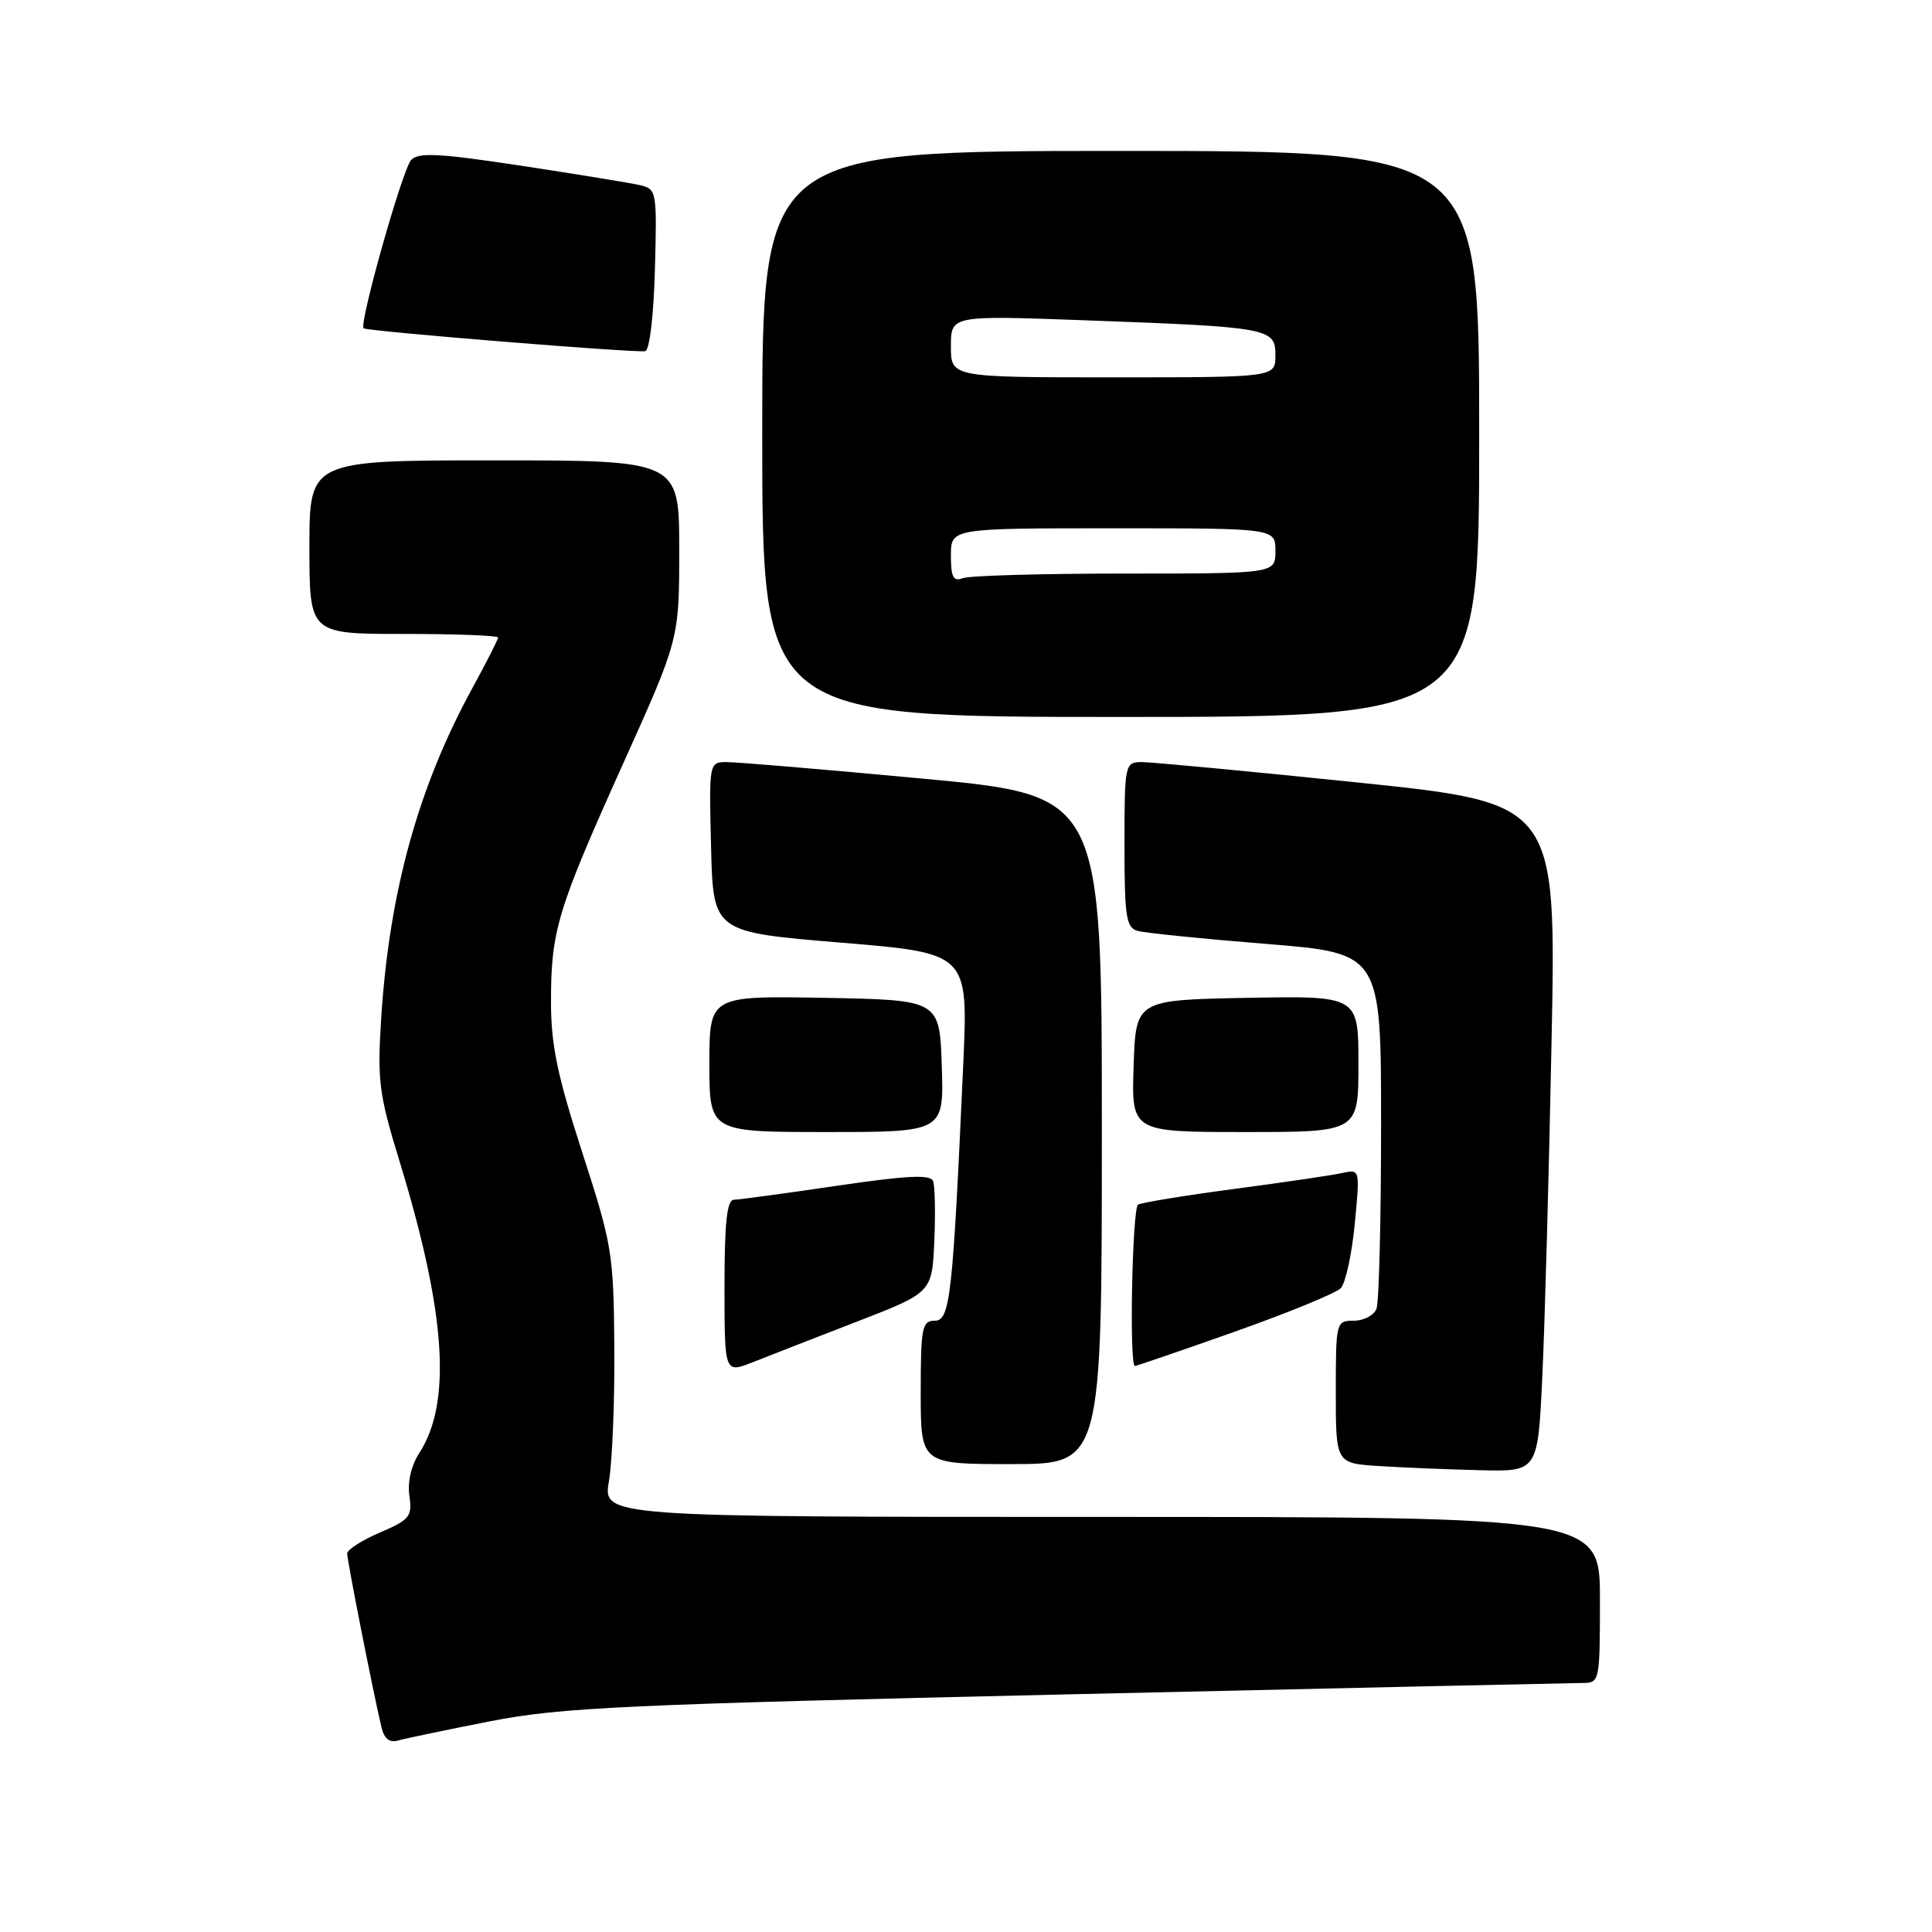 <?xml version="1.0" encoding="UTF-8" standalone="no"?>
<!DOCTYPE svg PUBLIC "-//W3C//DTD SVG 1.1//EN" "http://www.w3.org/Graphics/SVG/1.1/DTD/svg11.dtd" >
<svg xmlns="http://www.w3.org/2000/svg" xmlns:xlink="http://www.w3.org/1999/xlink" version="1.1" viewBox="0 0 256 256">
 <g >
 <path fill="currentColor"
d=" M 65.00 228.07 C 74.33 226.24 82.87 225.85 141.50 224.51 C 177.80 223.68 208.51 223.01 209.75 223.00 C 211.95 223.00 212.00 222.74 212.00 212.00 C 212.00 201.00 212.00 201.00 145.94 201.00 C 79.88 201.00 79.88 201.00 80.69 196.25 C 81.13 193.64 81.46 185.65 81.40 178.50 C 81.31 166.10 81.11 164.91 77.15 152.70 C 73.85 142.51 73.00 138.44 73.01 132.70 C 73.01 123.30 73.83 120.59 82.61 101.09 C 90.00 84.68 90.00 84.68 90.00 72.84 C 90.00 61.00 90.00 61.00 65.50 61.00 C 41.00 61.00 41.00 61.00 41.00 72.50 C 41.00 84.00 41.00 84.00 53.50 84.00 C 60.38 84.00 66.00 84.21 66.00 84.47 C 66.00 84.72 64.46 87.76 62.57 91.22 C 55.43 104.28 51.60 118.14 50.52 134.77 C 49.98 143.18 50.20 144.94 52.91 153.77 C 59.11 174.00 59.91 185.92 55.50 192.63 C 54.49 194.19 53.98 196.42 54.25 198.22 C 54.64 200.94 54.30 201.37 50.34 203.07 C 47.95 204.09 46.00 205.35 46.00 205.85 C 46.00 206.75 49.42 224.11 50.53 228.81 C 50.90 230.40 51.60 230.96 52.78 230.62 C 53.73 230.35 59.22 229.20 65.00 228.07 Z  M 204.37 182.25 C 204.70 175.24 205.25 155.30 205.59 137.95 C 206.22 106.41 206.22 106.41 179.86 103.68 C 165.36 102.18 152.49 100.97 151.25 100.98 C 149.06 101.00 149.00 101.27 149.00 111.93 C 149.00 121.49 149.22 122.93 150.75 123.35 C 151.71 123.62 159.36 124.40 167.75 125.07 C 183.00 126.30 183.00 126.30 183.00 149.07 C 183.00 161.59 182.73 172.55 182.39 173.42 C 182.06 174.29 180.71 175.00 179.39 175.00 C 177.04 175.00 177.00 175.15 177.00 184.45 C 177.00 193.90 177.00 193.90 182.75 194.26 C 185.91 194.46 191.94 194.71 196.14 194.81 C 203.78 195.00 203.78 195.00 204.37 182.25 Z  M 146.00 149.70 C 146.00 105.39 146.00 105.39 122.25 103.17 C 109.19 101.95 97.47 100.96 96.22 100.98 C 93.96 101.00 93.94 101.13 94.22 112.25 C 94.50 123.50 94.50 123.50 111.39 124.90 C 128.29 126.30 128.29 126.30 127.64 140.90 C 126.25 171.85 125.90 175.00 123.86 175.00 C 122.18 175.00 122.00 175.91 122.00 184.50 C 122.00 194.00 122.00 194.00 134.00 194.00 C 146.00 194.00 146.00 194.00 146.00 149.70 Z  M 113.50 175.14 C 123.50 171.27 123.50 171.27 123.80 164.48 C 123.96 160.75 123.89 157.16 123.64 156.50 C 123.29 155.60 120.21 155.75 110.84 157.13 C 104.05 158.13 97.94 158.96 97.25 158.97 C 96.32 158.99 96.00 161.98 96.00 170.49 C 96.00 181.98 96.00 181.98 99.75 180.50 C 101.81 179.68 108.00 177.27 113.50 175.14 Z  M 163.63 176.45 C 170.71 173.94 177.02 171.35 177.65 170.70 C 178.29 170.04 179.12 166.22 179.51 162.20 C 180.21 154.91 180.21 154.91 177.86 155.43 C 176.56 155.72 170.12 156.67 163.55 157.54 C 156.98 158.41 151.25 159.35 150.80 159.62 C 150.03 160.10 149.61 181.00 150.38 181.00 C 150.59 181.00 156.55 178.95 163.63 176.45 Z  M 124.79 141.25 C 124.50 132.50 124.50 132.50 109.25 132.22 C 94.00 131.95 94.00 131.95 94.00 140.97 C 94.00 150.00 94.00 150.00 109.54 150.00 C 125.08 150.00 125.08 150.00 124.79 141.25 Z  M 180.00 140.97 C 180.00 131.95 180.00 131.95 165.25 132.22 C 150.50 132.50 150.50 132.50 150.21 141.25 C 149.92 150.00 149.92 150.00 164.96 150.00 C 180.00 150.00 180.00 150.00 180.00 140.97 Z  M 196.00 57.50 C 196.00 20.00 196.00 20.00 148.50 20.00 C 101.00 20.00 101.00 20.00 101.00 57.50 C 101.00 95.00 101.00 95.00 148.50 95.00 C 196.00 95.00 196.00 95.00 196.00 57.50 Z  M 86.78 35.70 C 87.06 25.33 87.01 25.04 84.78 24.53 C 83.53 24.24 76.46 23.09 69.07 21.96 C 58.15 20.31 55.43 20.16 54.47 21.21 C 53.32 22.48 47.55 42.90 48.18 43.50 C 48.59 43.89 84.17 46.78 85.50 46.53 C 86.07 46.42 86.62 41.77 86.78 35.70 Z  M 126.00 73.61 C 126.00 70.00 126.00 70.00 147.50 70.00 C 169.00 70.00 169.00 70.00 169.00 73.00 C 169.00 76.00 169.00 76.00 149.08 76.00 C 138.13 76.00 128.45 76.27 127.58 76.61 C 126.32 77.09 126.00 76.49 126.00 73.61 Z  M 126.00 45.89 C 126.00 41.79 126.00 41.79 143.75 42.44 C 168.29 43.34 169.00 43.47 169.00 47.09 C 169.00 50.00 169.00 50.00 147.50 50.00 C 126.00 50.00 126.00 50.00 126.00 45.89 Z "/>
</g>
</svg>